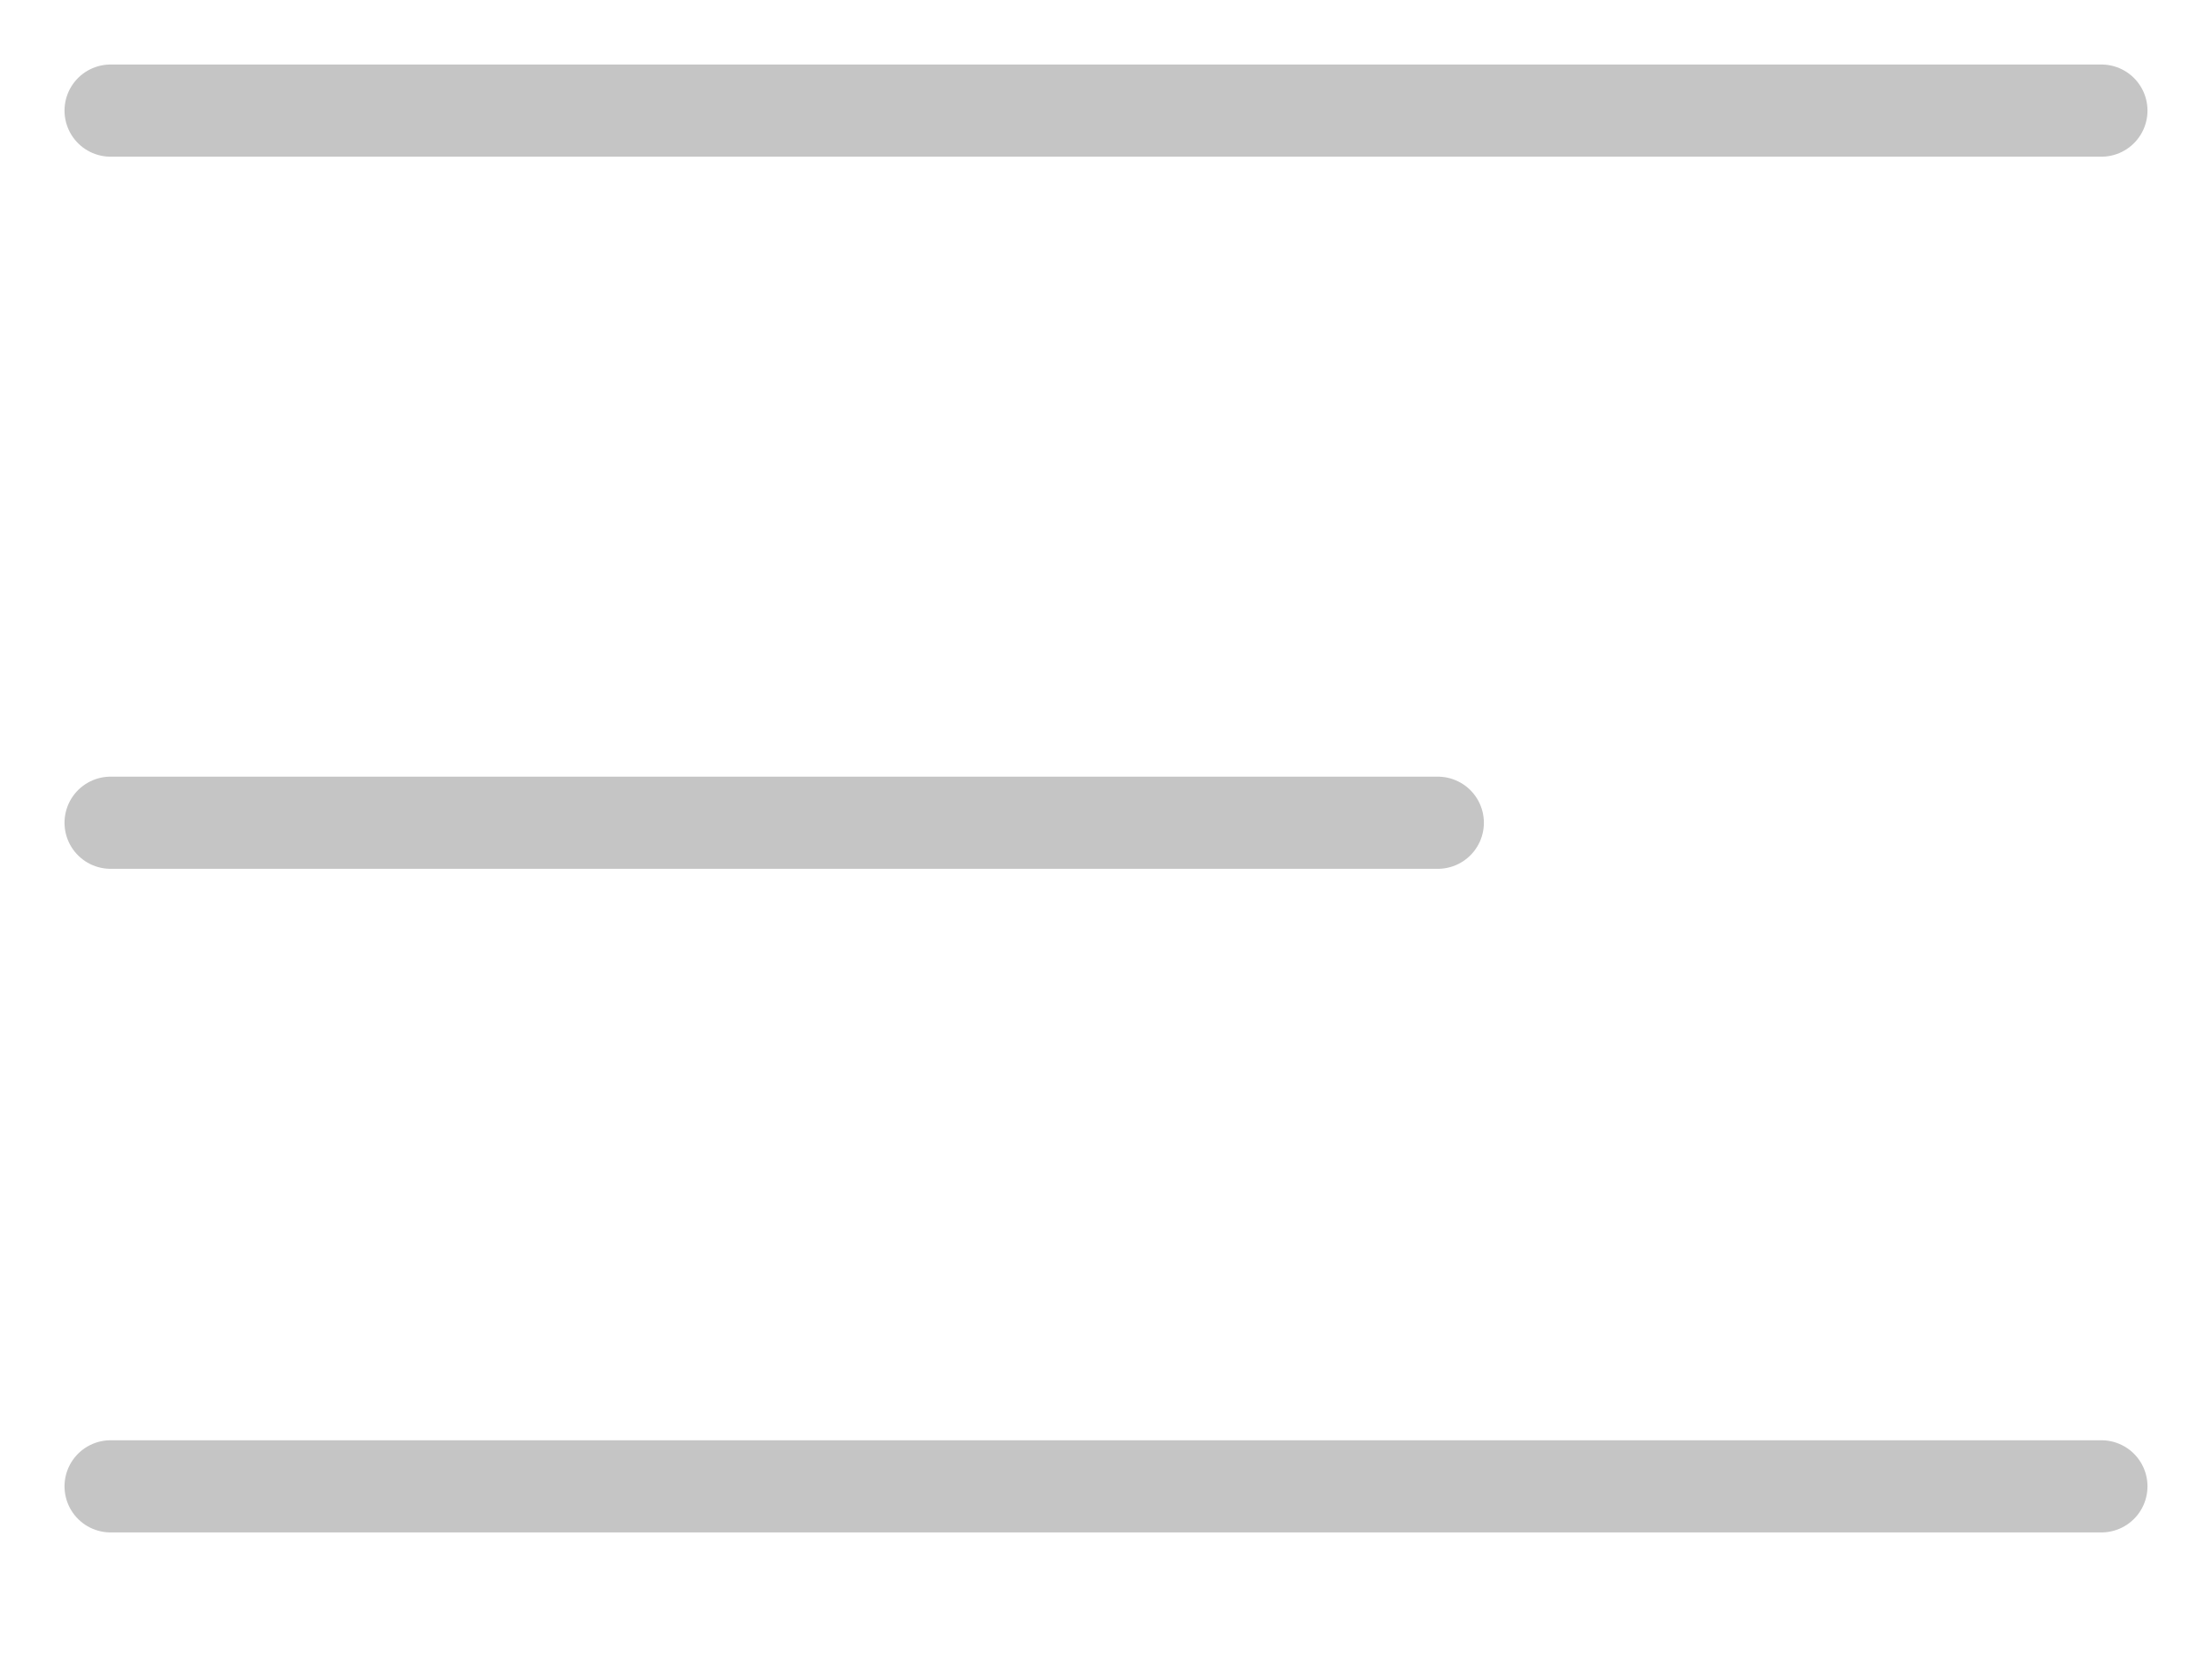 <svg width="36" height="27" viewBox="0 0 36 27" fill="none" xmlns="http://www.w3.org/2000/svg">
<path d="M34.2 1.8H1.8" stroke="#c5c5c5" stroke-width="1.5" stroke-linecap="round" stroke-linejoin="round"/>
<path d="M23.4 13.39L1.8 13.39" stroke="#c5c5c5" stroke-width="1.5" stroke-linecap="round" stroke-linejoin="round"/>
<path d="M34.2 24.19L1.8 24.19" stroke="#c5c5c5" stroke-width="1.5" stroke-linecap="round" stroke-linejoin="round"/>
</svg>
